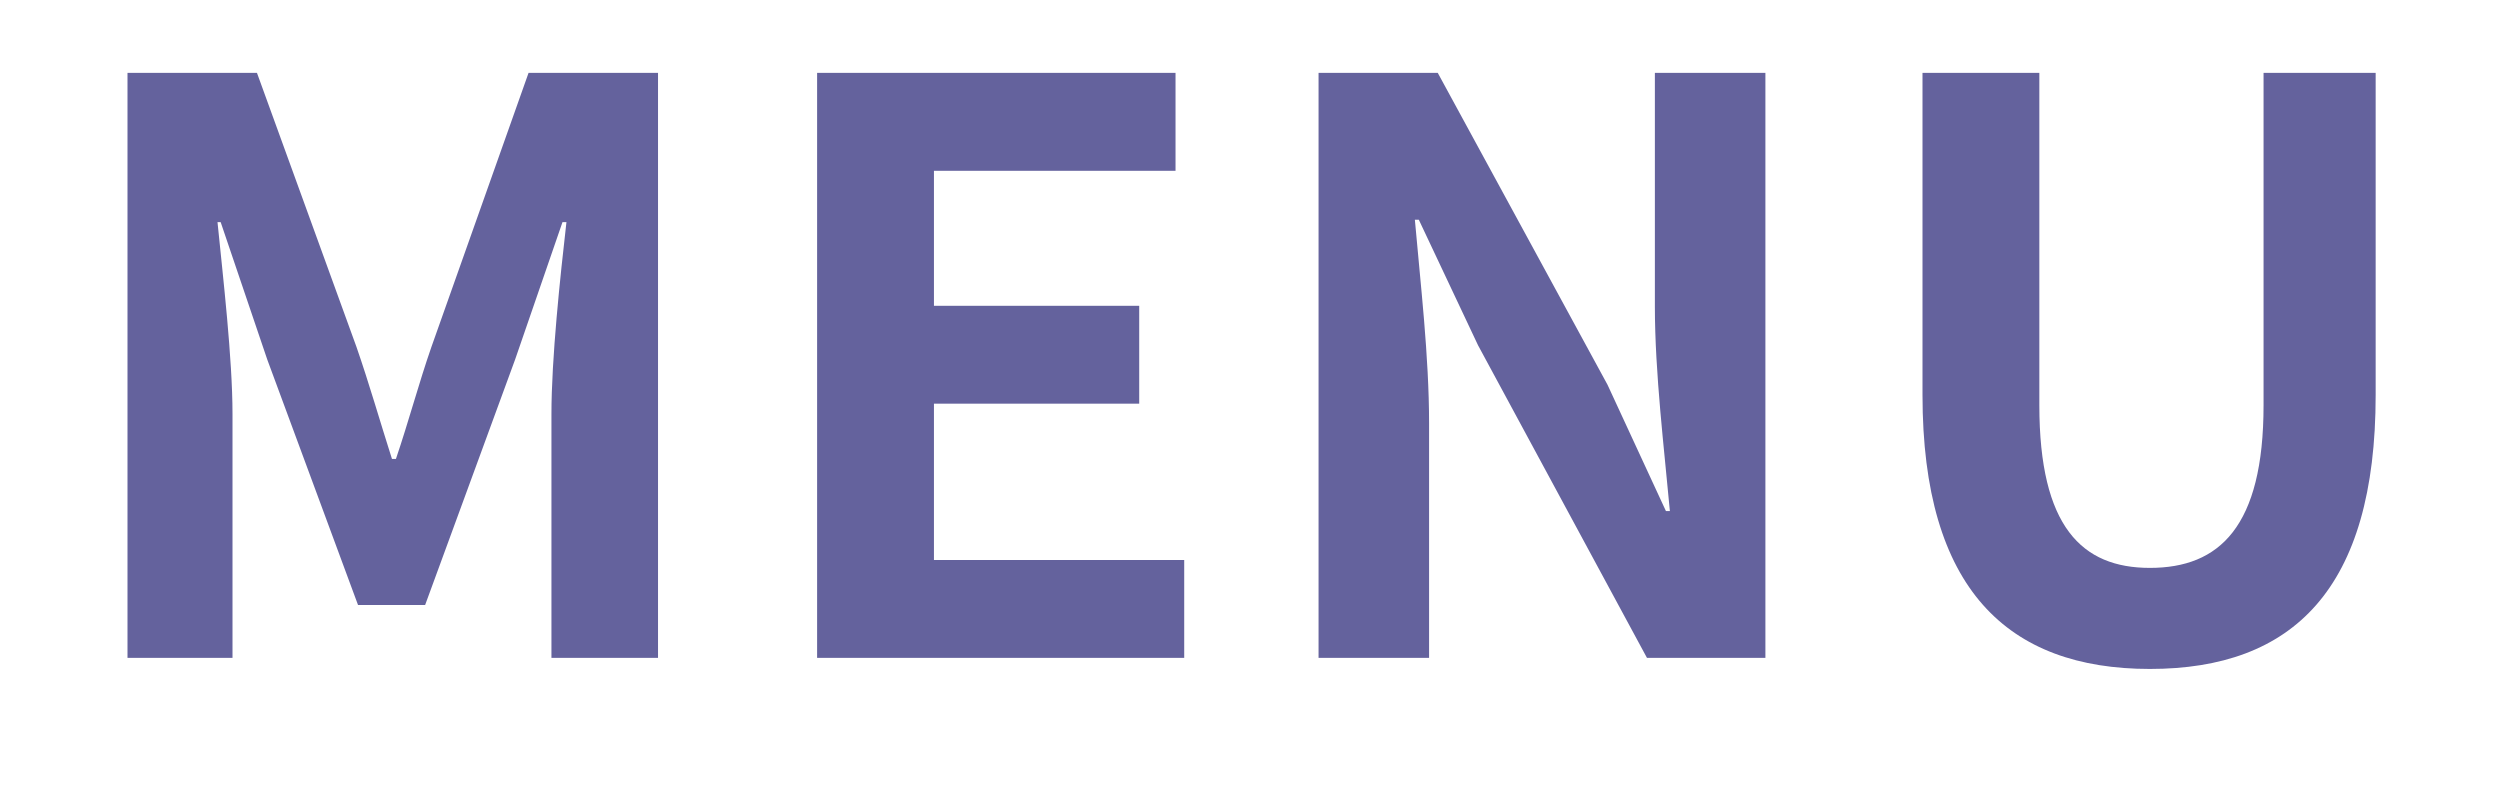 <svg fill="none" height="6" viewBox="0 0 19 6" width="19" xmlns="http://www.w3.org/2000/svg"><path d="m.969 5h.798v-1.854c0-.42-.072-1.038-.114-1.458h.024l.354 1.044.69 1.866h.51l.684-1.866.36-1.044h.03c-.048.42-.114 1.038-.114 1.458v1.854h.81v-4.446h-.984l-.738 2.082c-.096.276-.174.57-.27.852h-.03c-.09-.282-.174-.576-.27-.852l-.756-2.082h-.984zm5.241 0h2.79v-.744h-1.902v-1.188h1.56v-.744h-1.56v-1.026h1.836v-.744h-2.724zm3.811 0h.84v-1.782c0-.51-.066-1.068-.108-1.548h.03l.45.954 1.284 2.376h.9v-4.446h-.84v1.776c0 .504.072 1.092.114 1.554h-.03l-.444-.96-1.29-2.37h-.906zm6.318.084c1.086 0 1.716-.606 1.716-2.082v-2.448h-.852v2.526c0 .924-.336 1.236-.864 1.236-.516 0-.84-.312-.84-1.236v-2.526h-.888v2.448c0 1.476.648 2.082 1.728 2.082z" fill="#64629d"/></svg>